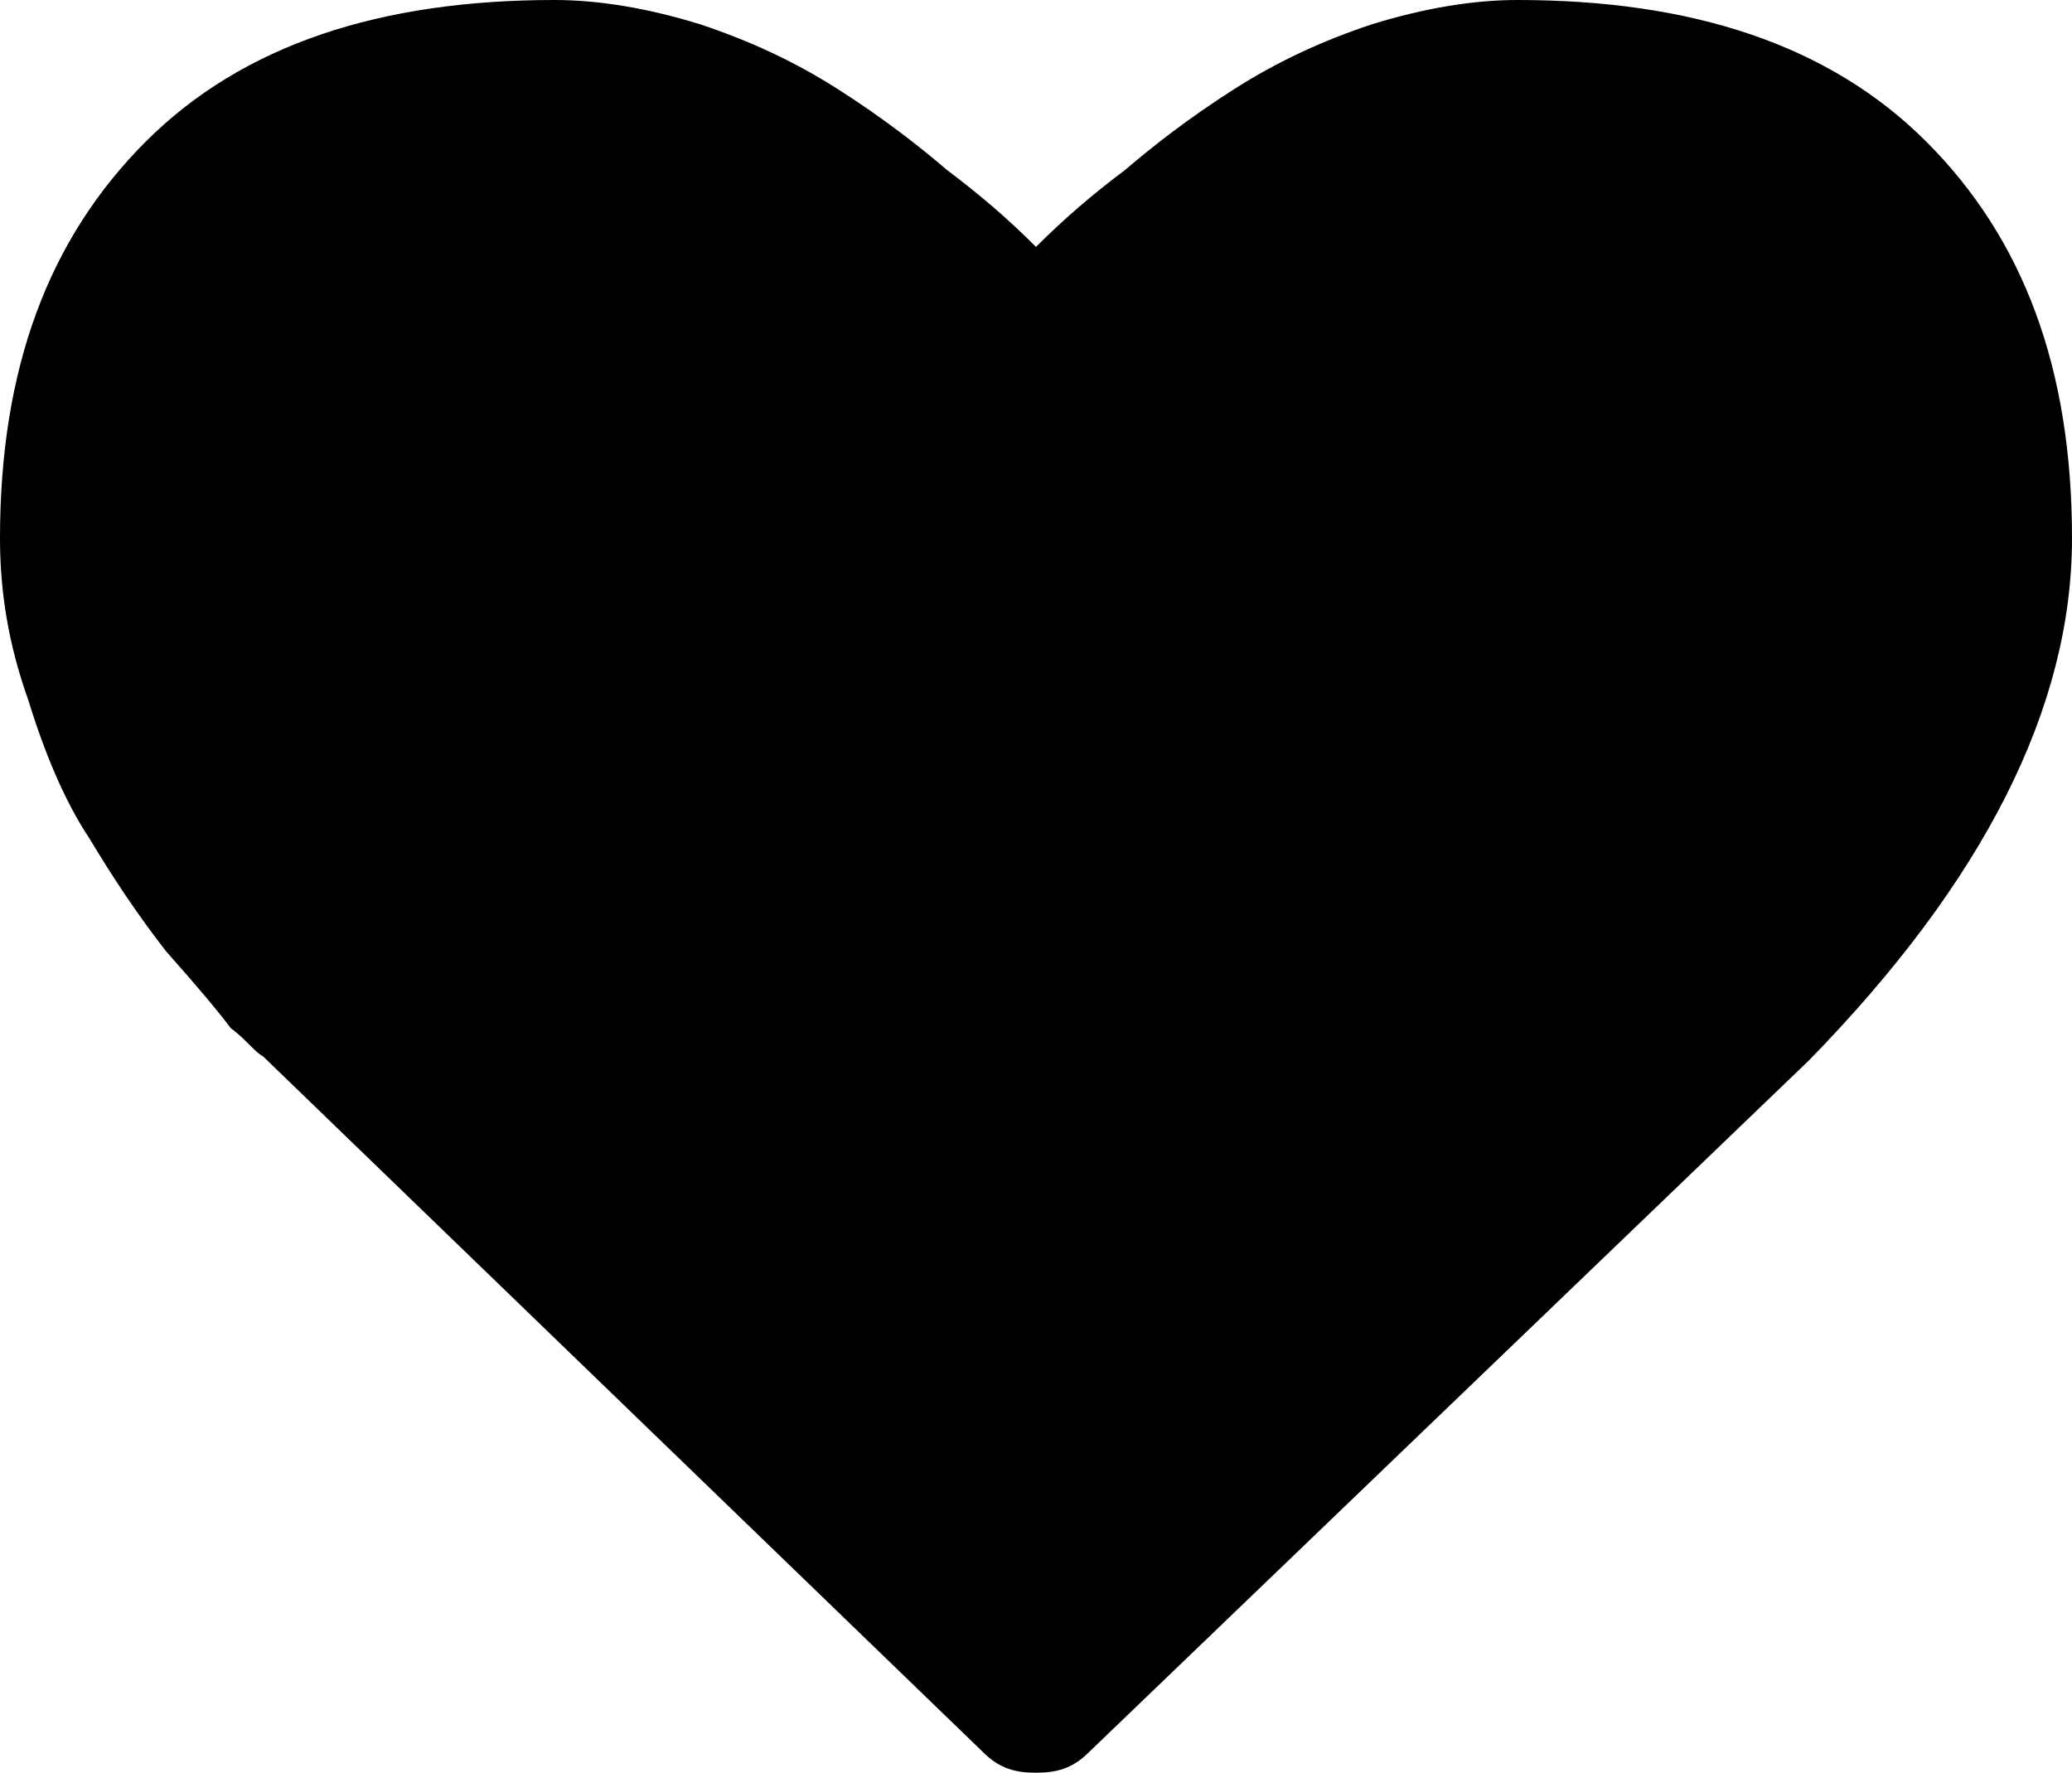 <svg xmlns="http://www.w3.org/2000/svg" xml:space="preserve" viewBox="0 37 512 438"><path d="M256 475c-5 0-9-1-13-5L65 298c-2-1-4-4-8-7-3-4-8-10-16-19-7-9-13-18-19-28-6-9-11-21-15-34-5-14-7-27-7-40 0-42 12-74 36-98s58-35 101-35c11 0 23 2 36 6 12 4 23 9 34 16s20 14 27 20c8 6 15 12 22 19 7-7 14-13 22-19 7-6 16-13 27-20s22-12 34-16c13-4 25-6 36-6 43 0 77 11 101 35s36 56 36 98-22 85-65 129L269 470c-4 4-8 5-13 5z"/></svg>